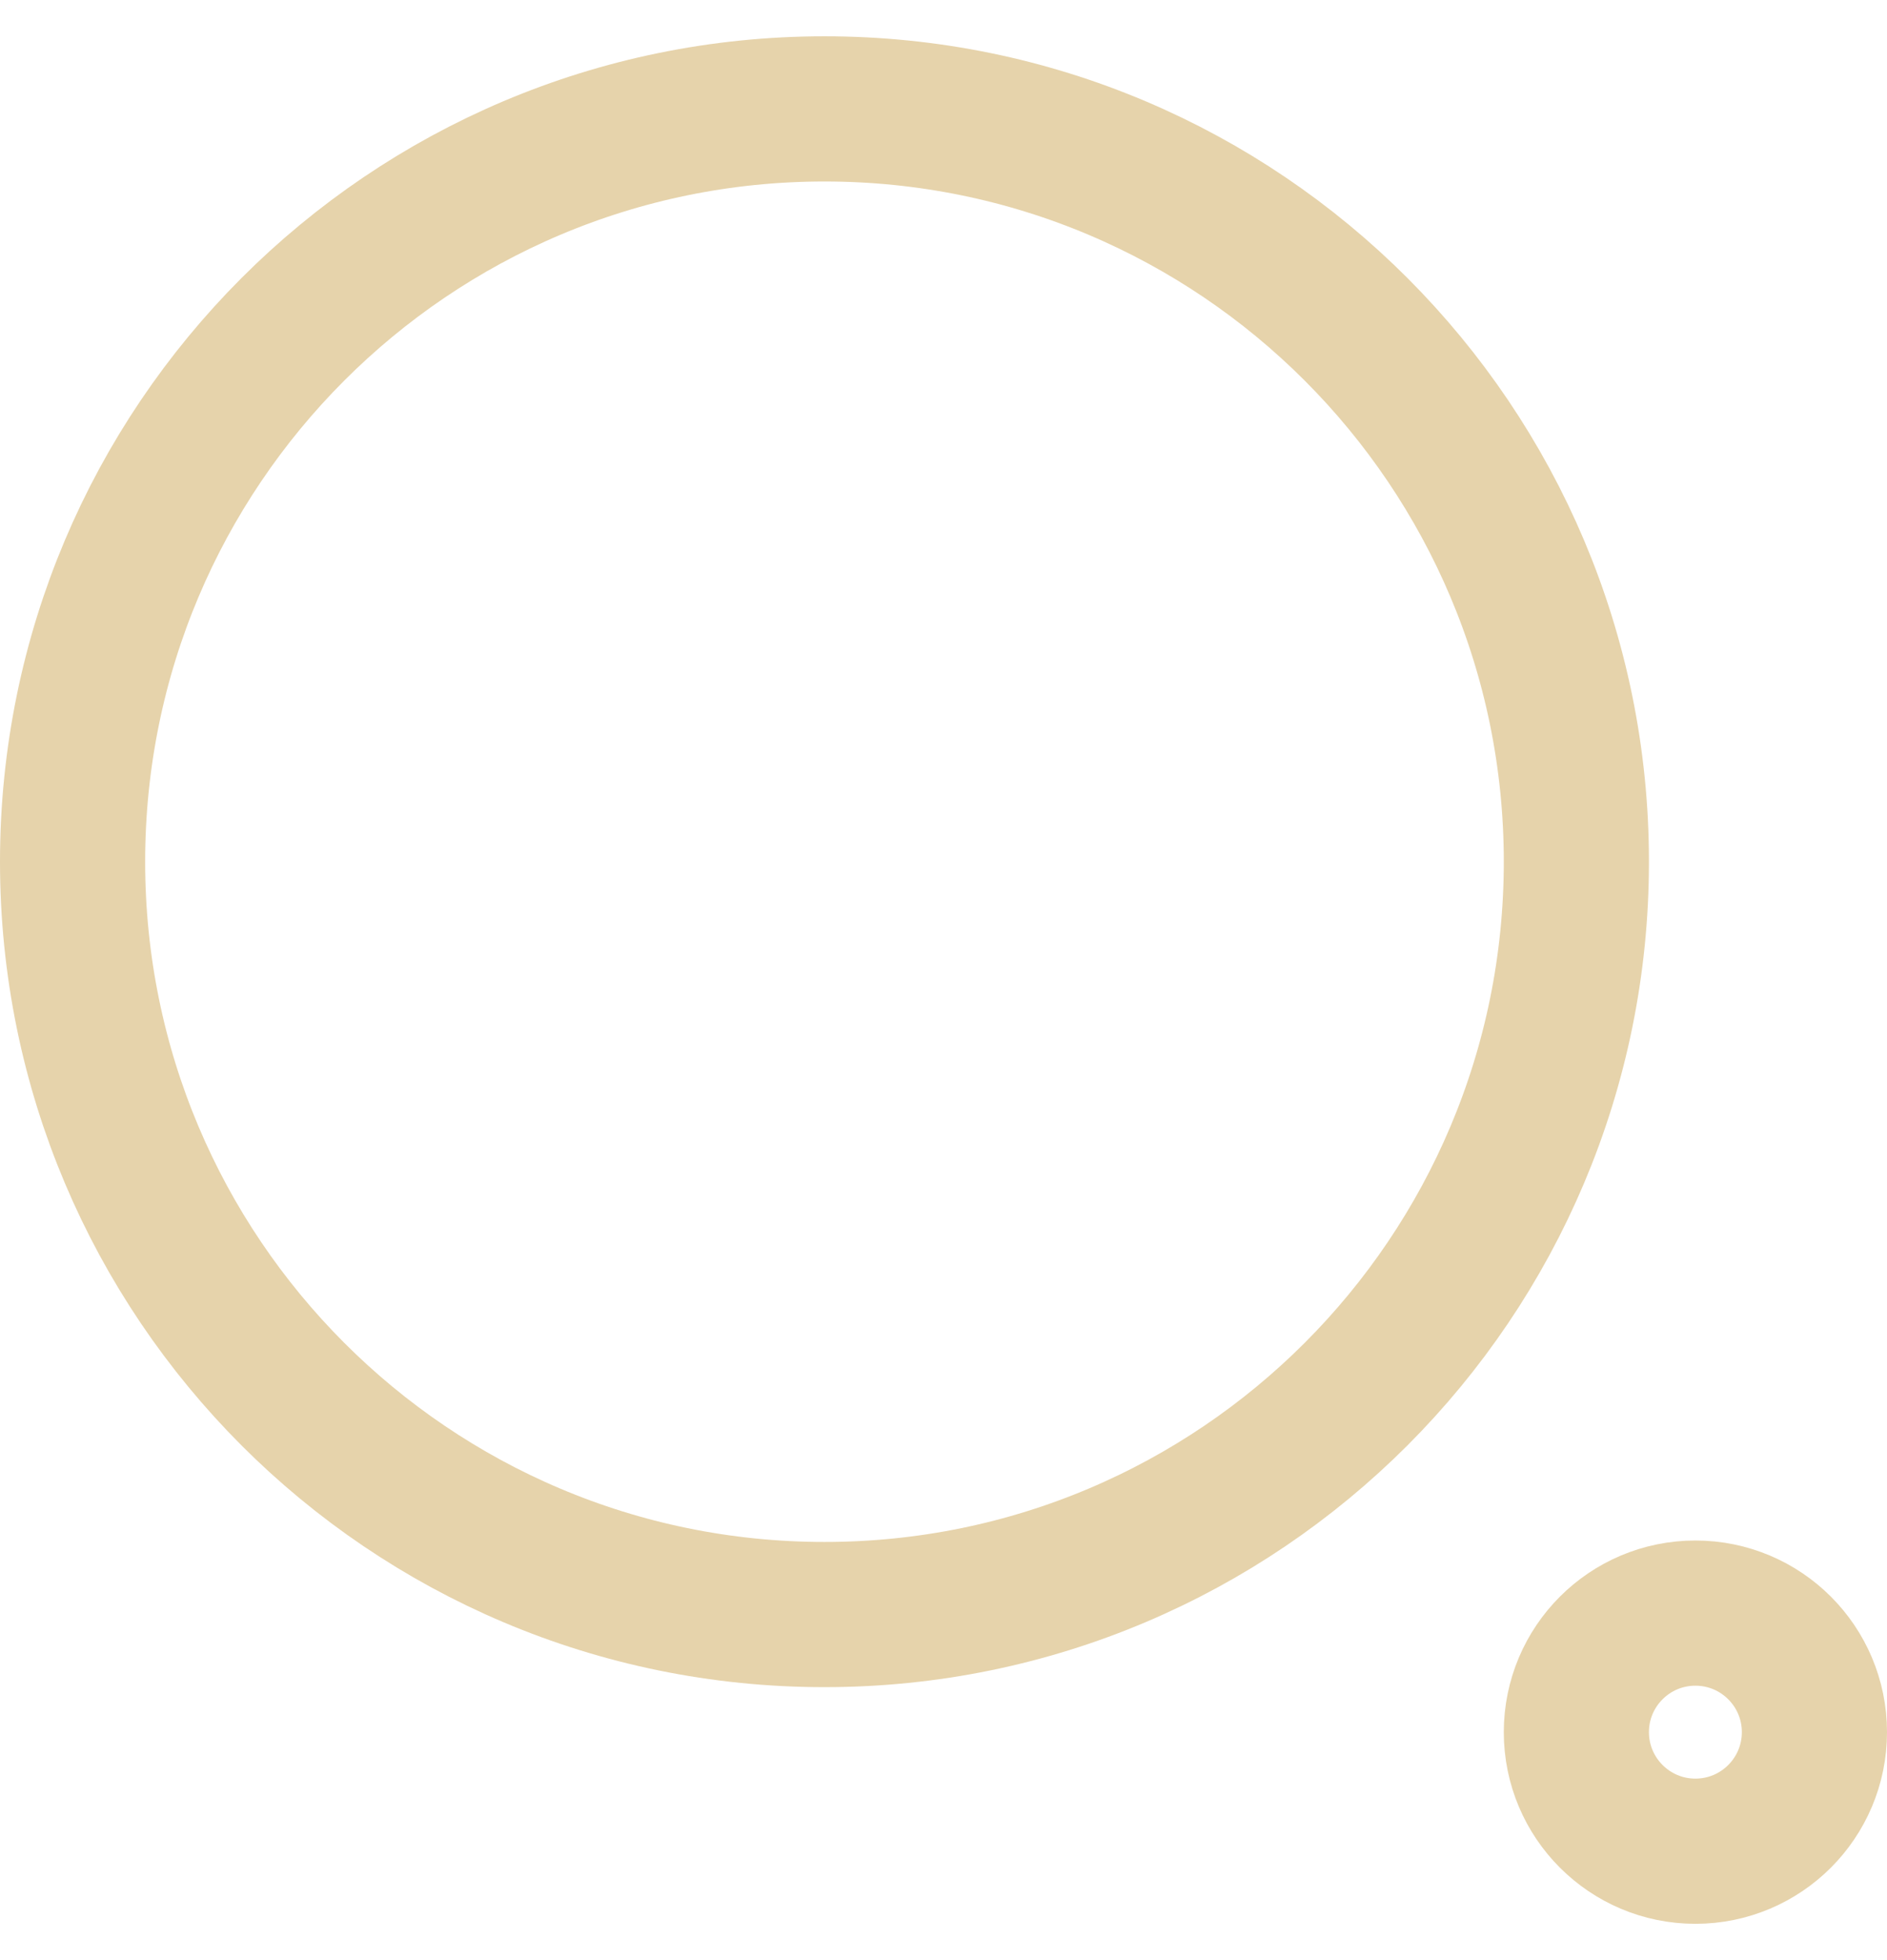 <svg width="26" height="27" viewBox="0 0 26 27" fill="none" xmlns="http://www.w3.org/2000/svg">
<g clip-path="url(#clip0_35332_7396)">
<path d="M23.36 25.5C24.266 25.5 25 24.765 25 23.86C25 22.954 24.266 22.22 23.36 22.22C22.454 22.22 21.72 22.954 21.72 23.86C21.72 24.765 22.454 25.5 23.36 25.5Z" stroke="#E6D3AB" stroke-width="2" stroke-miterlimit="10" stroke-linecap="round"/>
<path d="M11.36 22.24C17.082 22.24 21.72 17.597 21.72 11.87C21.72 6.143 17.082 1.5 11.36 1.5C5.638 1.5 1 6.143 1 11.87C1 17.597 5.638 22.24 11.36 22.24Z" stroke="#E6D3AB" stroke-width="2" stroke-miterlimit="10" stroke-linecap="round"/>
</g>
<defs>
<clipPath id="clip0_35332_7396">
<rect width="26" height="26" fill="white" transform="translate(0 0.5)"/>
</clipPath>
</defs>
</svg>
